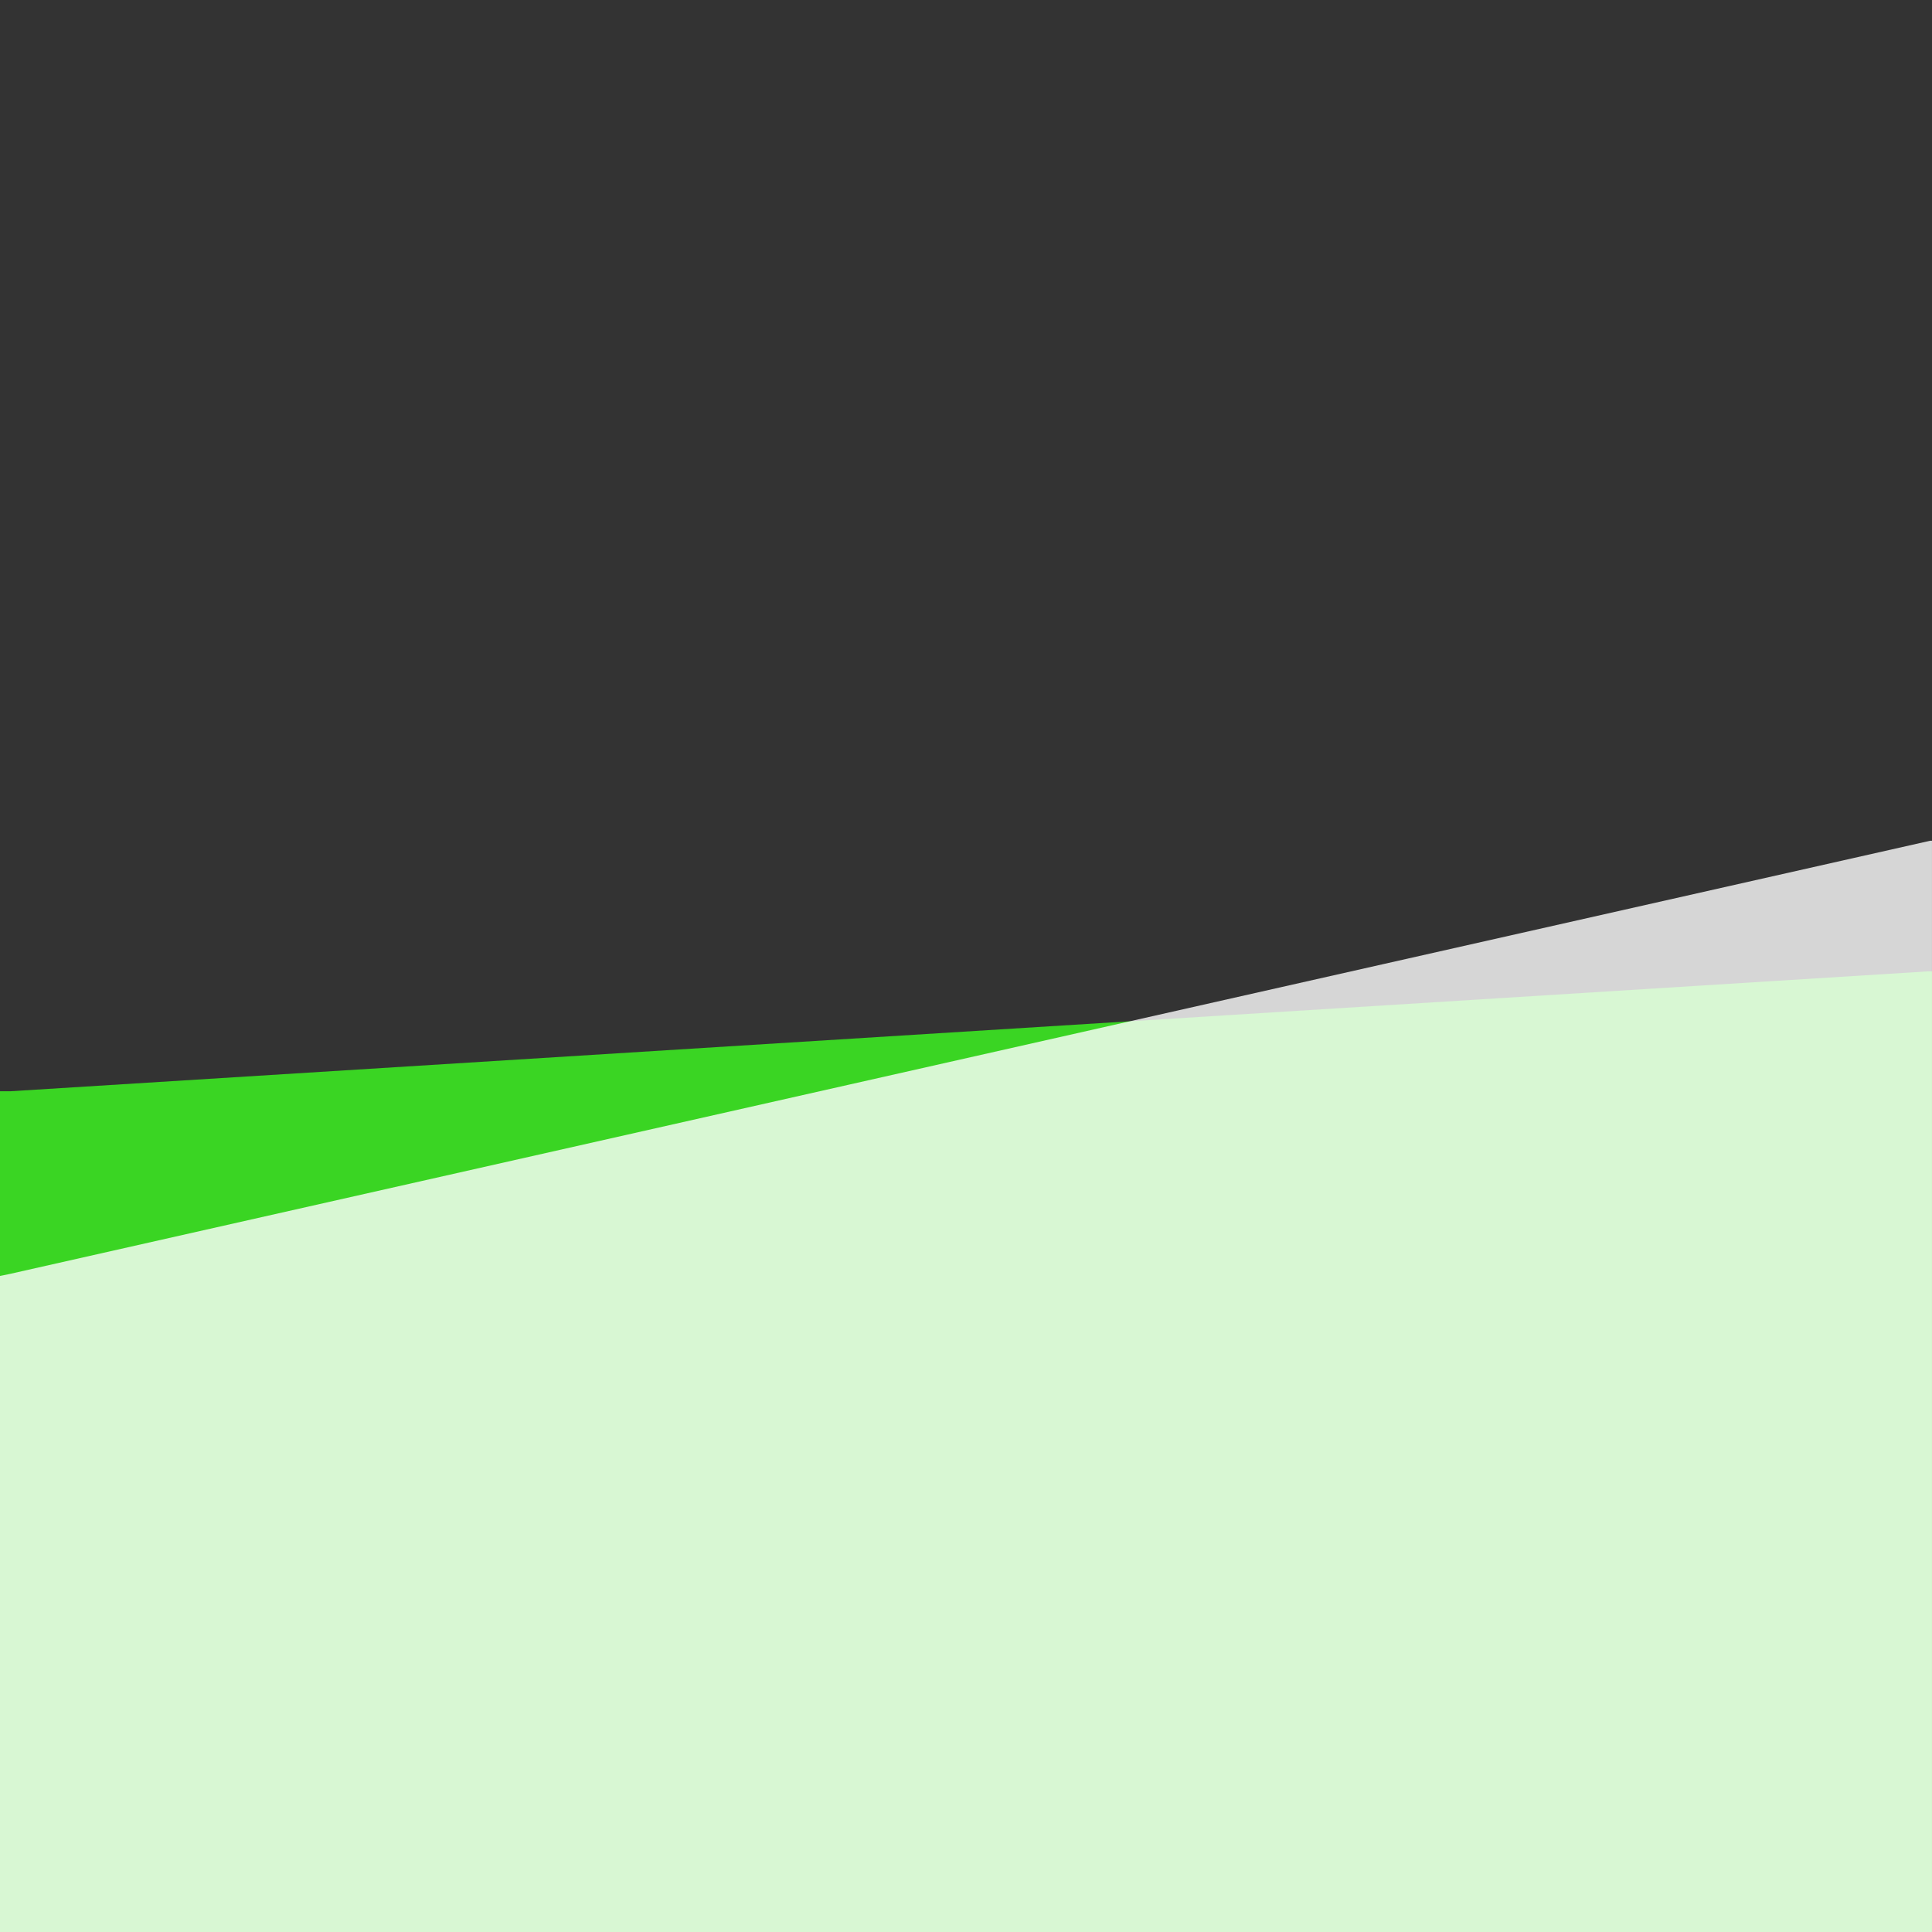 <?xml version="1.0" encoding="UTF-8" standalone="no"?>
<!-- Created with Inkscape (http://www.inkscape.org/) -->

<svg
   width="512"
   height="512"
   viewBox="0 0 135.467 135.467"
   version="1.1"
   id="svg5"
   inkscape:version="1.1 (c68e22c387, 2021-05-23)"
   sodipodi:docname="WChover.svg"
   xmlns:inkscape="http://www.inkscape.org/namespaces/inkscape"
   xmlns:sodipodi="http://sodipodi.sourceforge.net/DTD/sodipodi-0.dtd"
   xmlns="http://www.w3.org/2000/svg"
   xmlns:svg="http://www.w3.org/2000/svg">
  <rect x="0" y="0" width="135.467" height="135.467" fill="#333333" stroke="none"/>
  <sodipodi:namedview
     id="namedview7"
     pagecolor="#505050"
     bordercolor="#eeeeee"
     borderopacity="1"
     inkscape:pageshadow="0"
     inkscape:pageopacity="0"
     inkscape:pagecheckerboard="0"
     inkscape:document-units="mm"
     showgrid="false"
     units="px"
     inkscape:zoom="1.3102506"
     inkscape:cx="343.44575"
     inkscape:cy="263.69001"
     inkscape:window-width="1920"
     inkscape:window-height="1017"
     inkscape:window-x="2718"
     inkscape:window-y="-8"
     inkscape:window-maximized="1"
     inkscape:current-layer="layer1" />
  <defs
     id="defs2" />
  <g
     inkscape:label="レイヤー 1"
     inkscape:groupmode="layer"
     id="layer1">
    <path
       style="fill:#3ad523;stroke-width:0.125;fill-opacity:1"
       d="M 0,105.99 V 76.514 H 0.383 0.765 L 51.967,73.313 103.168,70.113 119.173,69.111 135.179,68.11 h 0.144 0.144 V 101.788 135.467 H 67.733 0 Z"
       id="path1006" />
    <path
       style="fill:#000000;stroke-width:0.125"
       id="path1194"
       d="" />
    <path
       style="fill:#000000;stroke-width:0.125"
       id="path1138"
       d="" />
    <path
       style="fill:#000000;stroke-width:0.125"
       id="path1118"
       d="" />
    <path
       style="fill:#ffffff;fill-opacity:0.8;stroke-width:0.125"
       d="M 0,112.466 V 89.465 l 0.345,-0.07 0.345,-0.07 29.477,-6.649 29.477,-6.649 18.689,-4.216 18.689,-4.216 19.155,-4.321 19.155,-4.321 h 0.067 0.067 V 97.21 135.467 H 67.733 0 Z"
       id="path1014" />
  </g>
</svg>